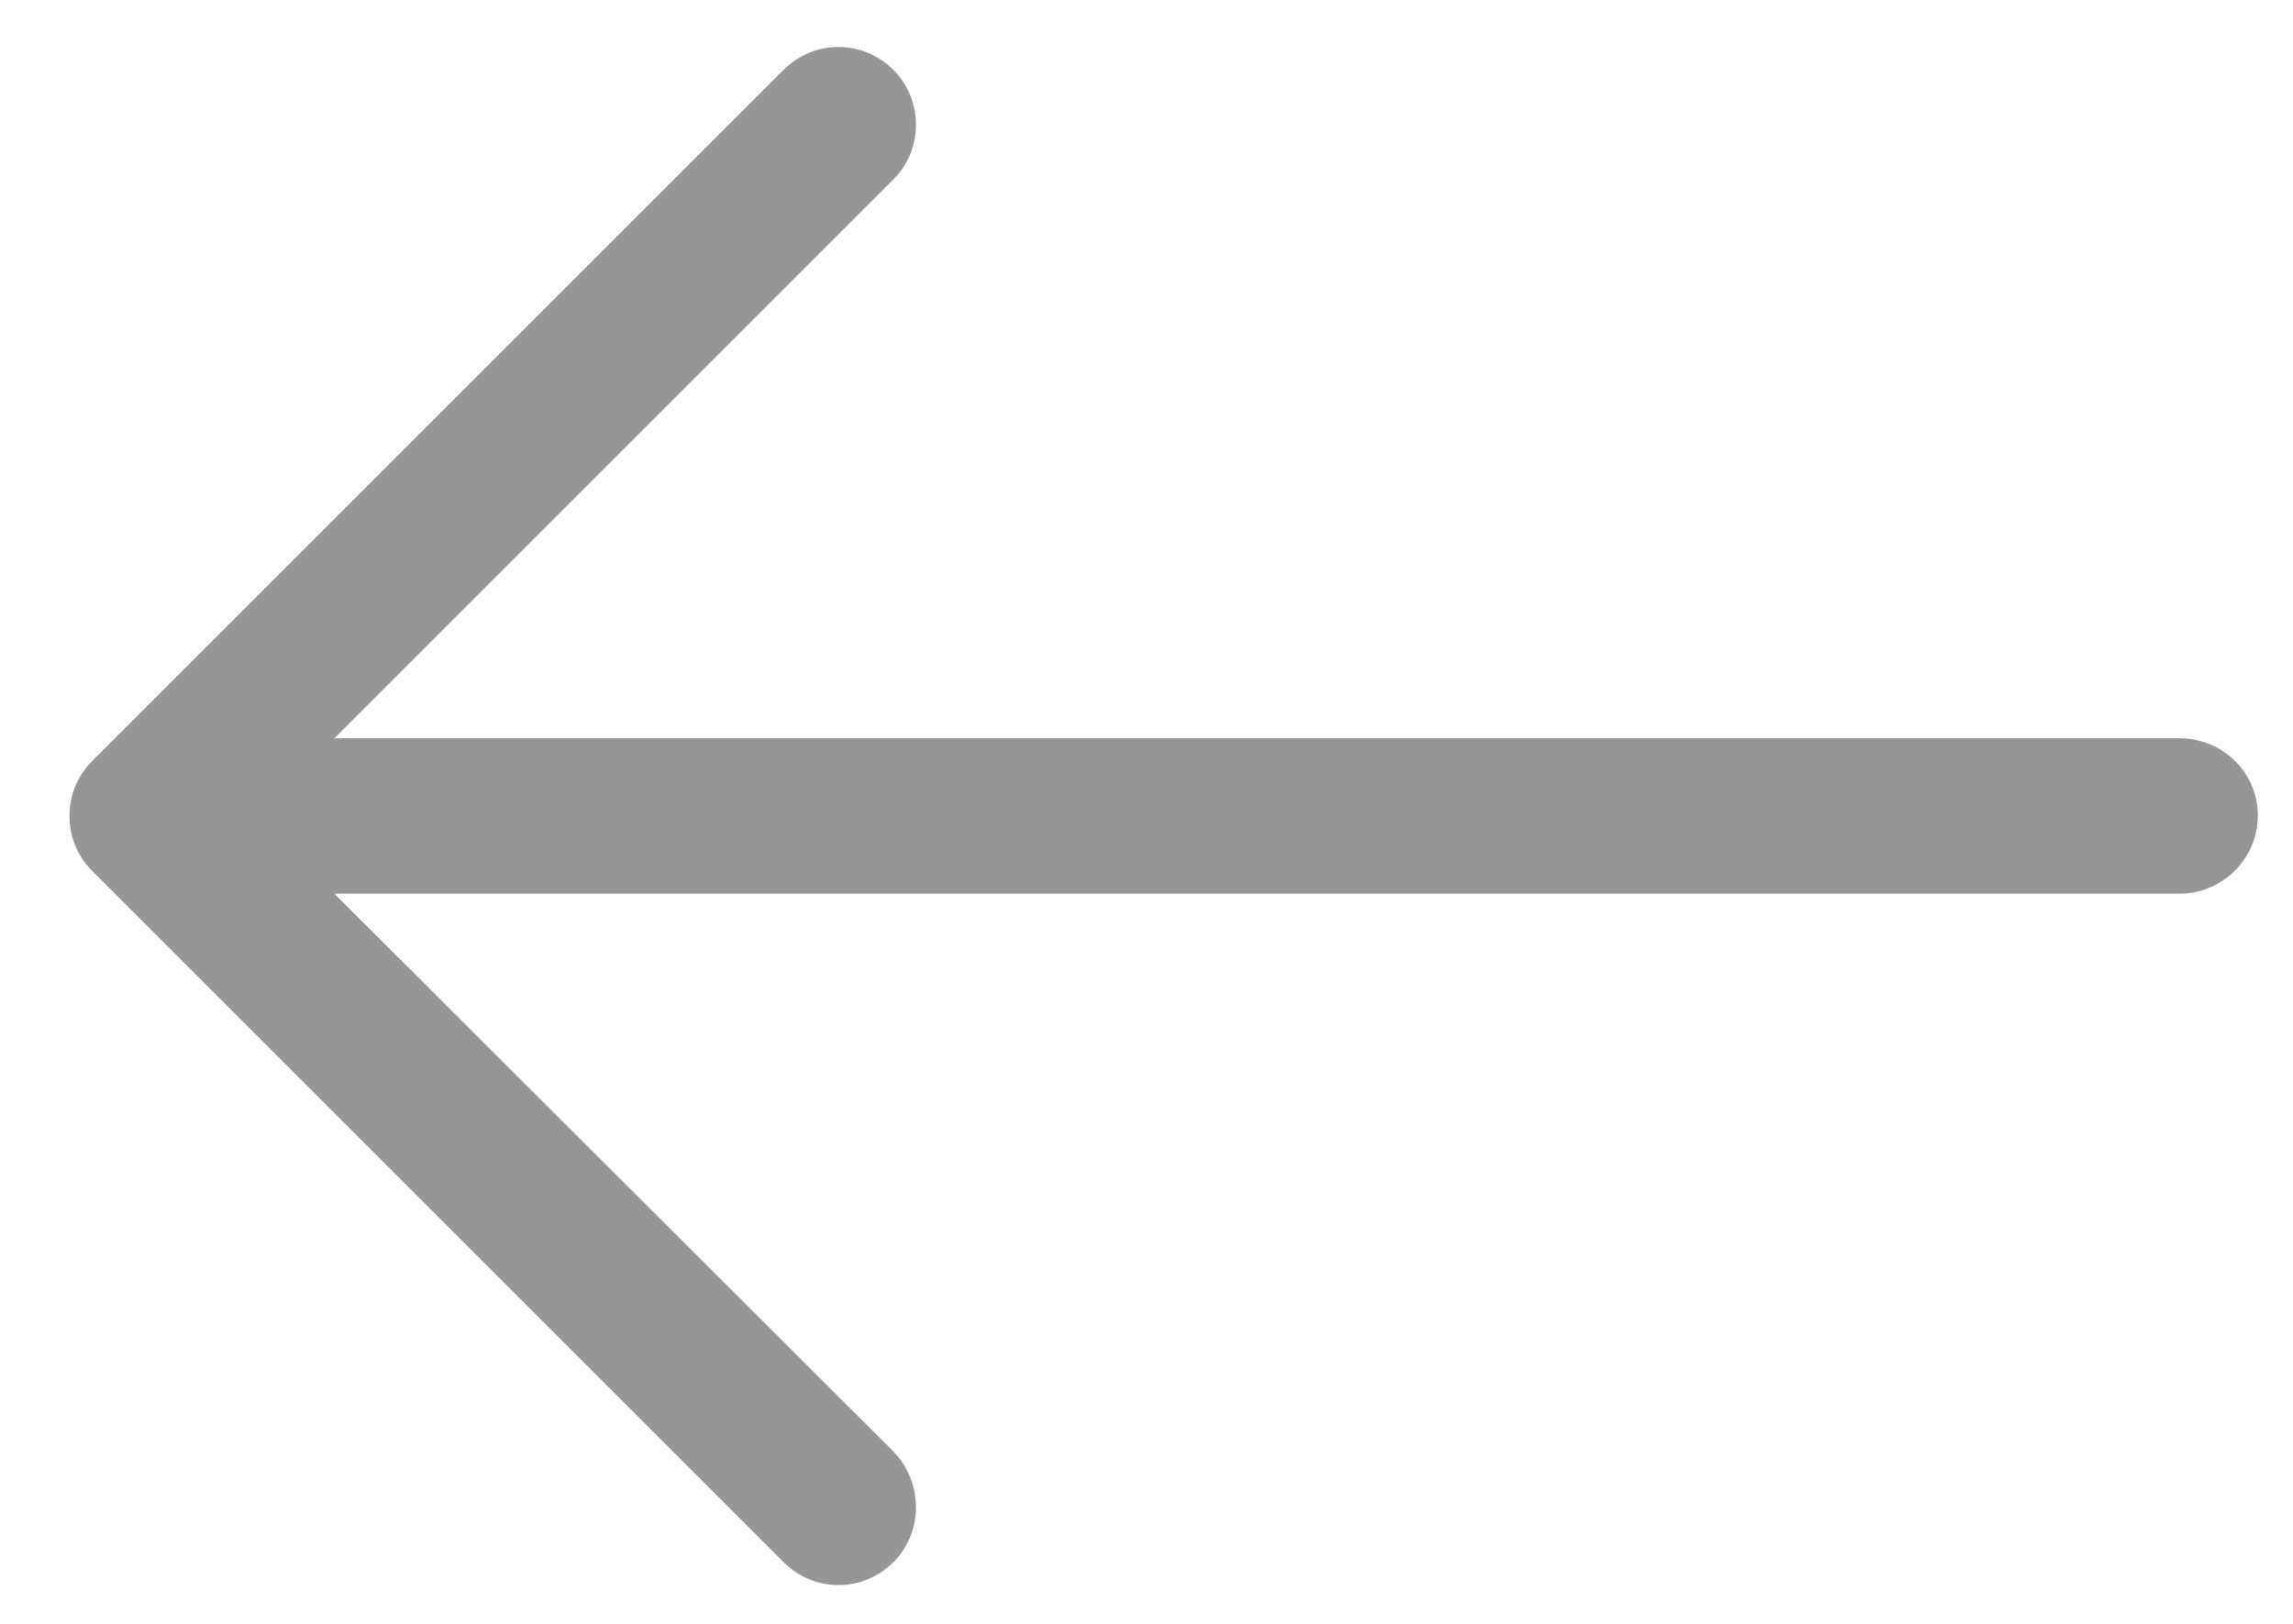 <?xml version="1.0" encoding="UTF-8"?>
<svg width="24px" height="17px" viewBox="0 0 24 17" version="1.1" xmlns="http://www.w3.org/2000/svg" xmlns:xlink="http://www.w3.org/1999/xlink">
    <!-- Generator: Sketch 55.2 (78181) - https://sketchapp.com -->
    <title>left-arrow</title>
    <desc>Created with Sketch.</desc>
    <g id="Page-1" stroke="none" stroke-width="1" fill="none" fill-rule="evenodd">
        <g id="Insights-Detail-Page" transform="translate(-255, -1613)" fill="#969696" fill-rule="nonzero">
            <g id="Group-20" transform="translate(255, 1609)">
                <g id="Group-19">
                    <g id="left-arrow" transform="translate(0, 4)">
                        <path d="M8.199,0.734 C8.521,0.411 9.03,0.411 9.353,0.734 C9.665,1.046 9.665,1.565 9.353,1.876 L3.5,7.729 L22.812,7.729 C23.263,7.729 23.632,8.087 23.632,8.537 C23.632,8.987 23.263,9.356 22.812,9.356 L3.5,9.356 L9.353,15.198 C9.665,15.521 9.665,16.041 9.353,16.352 C9.03,16.675 8.521,16.675 8.199,16.352 L0.961,9.114 C0.649,8.802 0.649,8.283 0.961,7.972 L8.199,0.734 Z" id="Path"></path>
                    </g>
                </g>
            </g>
        </g>
    </g>
</svg>
